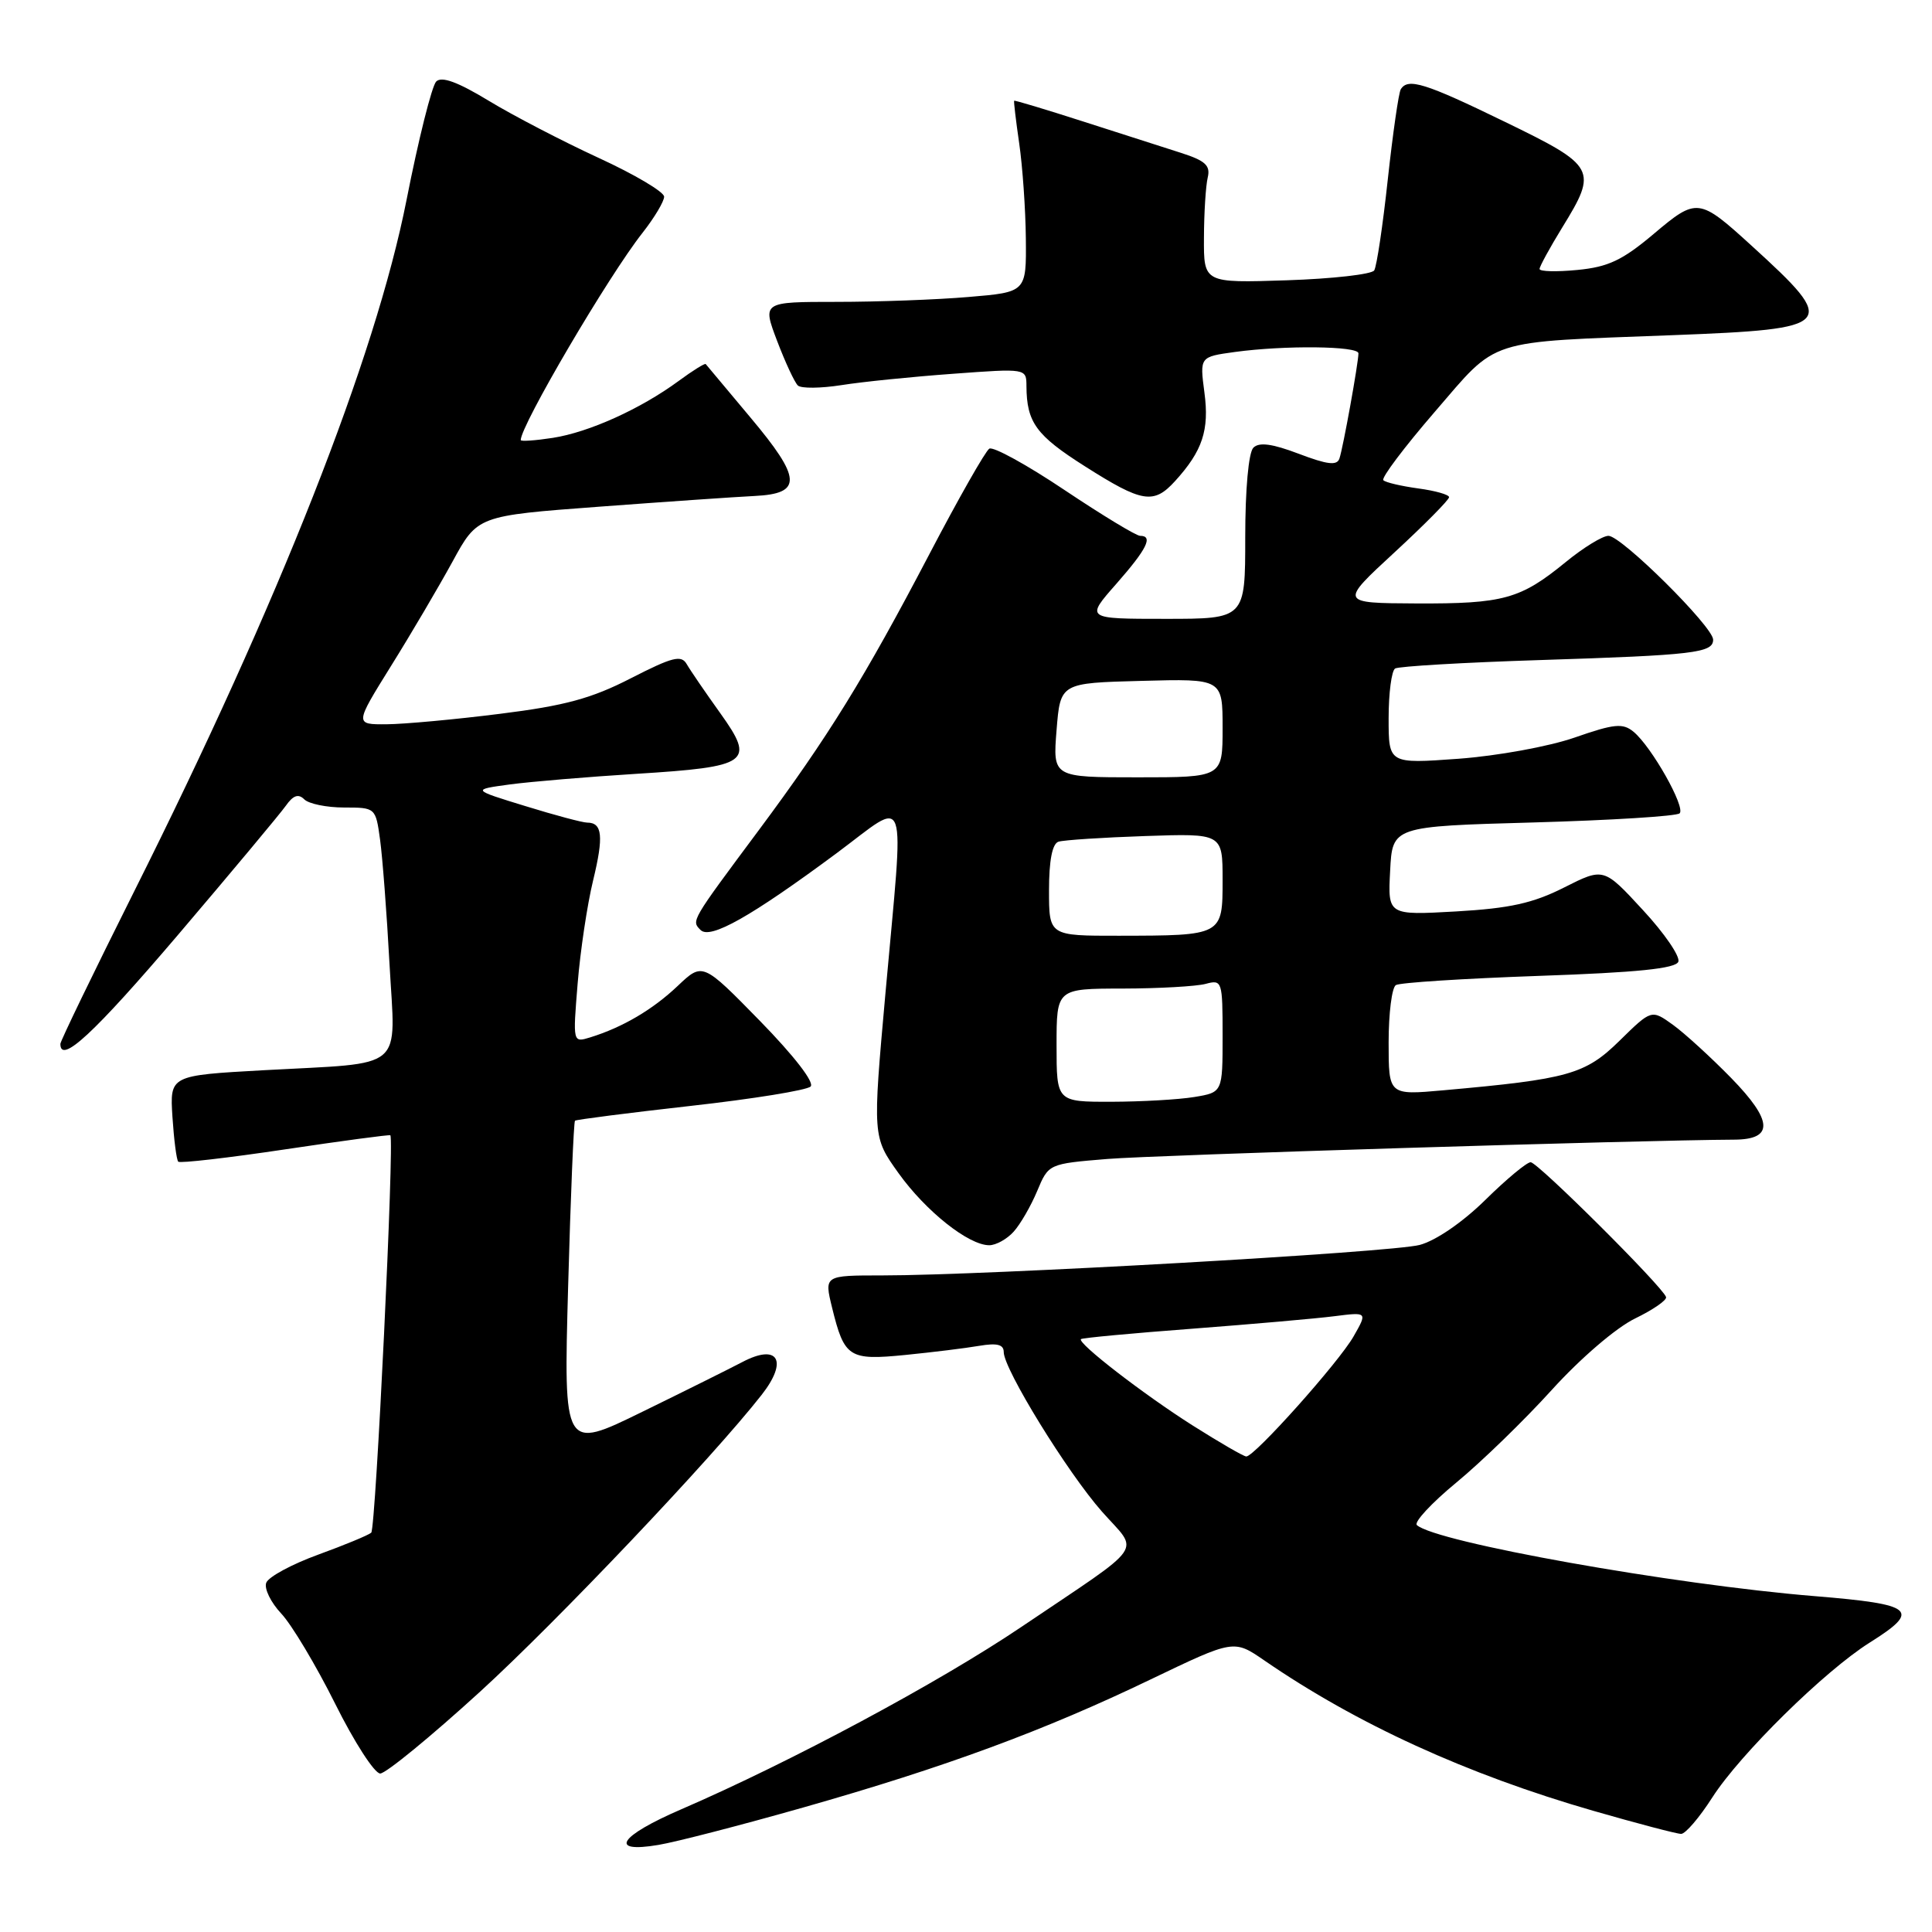 <?xml version="1.0" encoding="UTF-8" standalone="no"?>
<!DOCTYPE svg PUBLIC "-//W3C//DTD SVG 1.1//EN" "http://www.w3.org/Graphics/SVG/1.1/DTD/svg11.dtd" >
<svg xmlns="http://www.w3.org/2000/svg" xmlns:xlink="http://www.w3.org/1999/xlink" version="1.1" viewBox="0 0 256 256">
 <g >
 <path fill="currentColor"
d=" M 106.51 239.48 C 125.23 234.16 138.36 229.32 152.49 222.52 C 163.49 217.24 163.49 217.24 167.52 220.01 C 179.77 228.44 194.36 235.11 211.11 239.94 C 216.95 241.62 222.19 243.00 222.76 243.00 C 223.33 243.00 225.19 240.83 226.89 238.17 C 230.58 232.42 241.78 221.40 247.75 217.65 C 254.59 213.35 253.69 212.58 240.50 211.50 C 221.67 209.97 190.22 204.35 187.74 202.08 C 187.33 201.70 189.68 199.16 192.98 196.44 C 196.28 193.72 201.97 188.20 205.62 184.17 C 209.43 179.97 214.14 175.93 216.65 174.71 C 219.06 173.54 220.91 172.26 220.76 171.86 C 220.25 170.42 203.75 154.00 202.82 154.00 C 202.31 154.00 199.60 156.25 196.81 159.00 C 193.81 161.95 190.26 164.39 188.12 164.96 C 184.41 165.95 130.65 169.00 116.88 169.00 C 109.21 169.00 109.21 169.00 110.25 173.25 C 111.88 179.89 112.48 180.28 119.95 179.54 C 123.55 179.18 127.96 178.64 129.75 178.33 C 132.12 177.93 133.00 178.15 133.00 179.16 C 133.00 181.41 141.44 195.12 146.02 200.30 C 150.98 205.91 152.15 204.23 135.33 215.58 C 124.42 222.94 104.78 233.47 90.25 239.75 C 82.01 243.31 80.56 245.59 87.25 244.46 C 89.59 244.07 98.25 241.83 106.51 239.48 Z  M 63.62 224.15 C 73.86 214.80 94.36 193.20 100.91 184.84 C 104.48 180.30 103.11 177.97 98.34 180.49 C 96.78 181.31 90.82 184.28 85.09 187.08 C 74.68 192.18 74.68 192.18 75.28 170.48 C 75.61 158.55 76.02 148.66 76.19 148.50 C 76.36 148.35 83.25 147.47 91.50 146.54 C 99.75 145.62 106.91 144.46 107.41 143.97 C 107.95 143.44 105.24 139.93 100.71 135.29 C 93.10 127.51 93.10 127.51 89.80 130.64 C 86.49 133.78 82.50 136.13 78.20 137.46 C 75.90 138.17 75.90 138.16 76.54 130.33 C 76.89 126.02 77.81 119.87 78.59 116.66 C 80.01 110.81 79.82 109.00 77.80 109.00 C 77.20 109.00 73.52 108.02 69.61 106.81 C 62.50 104.63 62.50 104.63 67.57 103.94 C 70.36 103.57 77.87 102.94 84.26 102.54 C 99.32 101.60 100.11 101.03 95.44 94.50 C 93.47 91.75 91.47 88.83 91.00 88.01 C 90.28 86.75 89.13 87.04 83.60 89.87 C 78.39 92.55 74.86 93.51 66.28 94.58 C 60.35 95.33 53.58 95.95 51.24 95.97 C 46.99 96.00 46.99 96.00 51.81 88.25 C 54.47 83.99 58.13 77.76 59.96 74.42 C 63.27 68.34 63.27 68.34 79.39 67.14 C 88.25 66.48 97.52 65.84 99.99 65.72 C 106.35 65.41 106.24 63.42 99.42 55.30 C 96.28 51.56 93.62 48.38 93.51 48.24 C 93.41 48.10 91.78 49.11 89.91 50.49 C 84.87 54.19 78.06 57.27 73.25 58.02 C 70.91 58.38 69.00 58.51 69.00 58.31 C 69.00 56.36 80.62 36.58 85.13 30.86 C 86.71 28.85 88.00 26.69 88.00 26.06 C 88.00 25.43 84.09 23.11 79.32 20.92 C 74.55 18.72 67.98 15.31 64.74 13.34 C 60.65 10.86 58.52 10.08 57.80 10.80 C 57.23 11.37 55.45 18.45 53.86 26.54 C 49.75 47.35 36.98 79.77 17.80 118.07 C 12.41 128.84 8.00 137.95 8.00 138.32 C 8.00 141.07 12.45 136.94 23.60 123.86 C 30.69 115.53 37.11 107.84 37.87 106.77 C 38.85 105.38 39.54 105.14 40.32 105.92 C 40.91 106.51 43.28 107.00 45.59 107.00 C 49.75 107.00 49.78 107.02 50.36 111.25 C 50.68 113.59 51.25 120.99 51.61 127.70 C 52.40 142.11 53.99 140.76 34.93 141.81 C 22.50 142.50 22.50 142.50 22.85 148.00 C 23.05 151.03 23.39 153.69 23.62 153.93 C 23.84 154.16 30.21 153.43 37.76 152.30 C 45.32 151.17 51.60 150.33 51.72 150.43 C 52.28 150.89 49.79 202.57 49.19 203.09 C 48.81 203.42 45.65 204.73 42.16 206.00 C 38.67 207.27 35.58 208.94 35.28 209.72 C 34.98 210.49 35.88 212.33 37.27 213.81 C 38.66 215.29 41.87 220.66 44.41 225.75 C 46.94 230.84 49.63 235.00 50.38 235.00 C 51.12 235.00 57.08 230.12 63.62 224.15 Z  M 134.31 163.21 C 135.20 162.23 136.60 159.80 137.43 157.82 C 138.94 154.21 138.94 154.21 146.72 153.57 C 153.04 153.05 217.41 151.07 229.78 151.01 C 235.06 150.99 234.94 148.53 229.39 142.84 C 226.70 140.09 223.23 136.92 221.67 135.79 C 218.83 133.75 218.83 133.75 214.60 137.90 C 210.05 142.37 207.82 142.99 191.25 144.47 C 184.00 145.12 184.00 145.12 184.00 138.12 C 184.00 134.27 184.43 130.85 184.96 130.53 C 185.48 130.20 194.01 129.66 203.91 129.31 C 216.94 128.86 222.04 128.34 222.39 127.43 C 222.65 126.74 220.54 123.65 217.68 120.57 C 212.50 114.95 212.50 114.95 207.25 117.60 C 203.13 119.68 200.07 120.36 192.95 120.77 C 183.89 121.28 183.89 121.28 184.20 115.39 C 184.50 109.50 184.50 109.50 203.19 108.98 C 213.47 108.69 222.18 108.15 222.56 107.77 C 223.37 106.96 218.84 98.94 216.46 96.97 C 215.04 95.79 213.92 95.89 208.65 97.73 C 205.22 98.92 198.41 100.16 193.25 100.54 C 184.00 101.21 184.00 101.21 184.00 95.17 C 184.00 91.84 184.39 88.88 184.86 88.58 C 185.34 88.29 194.00 87.78 204.11 87.46 C 224.48 86.81 227.00 86.51 227.00 84.76 C 227.00 83.05 214.85 71.00 213.13 71.00 C 212.35 71.00 209.79 72.57 207.45 74.49 C 201.47 79.38 199.23 80.01 187.68 79.96 C 177.50 79.91 177.50 79.91 184.76 73.21 C 188.76 69.52 192.02 66.22 192.01 65.88 C 192.01 65.54 190.16 65.02 187.92 64.72 C 185.67 64.41 183.59 63.93 183.30 63.63 C 183.00 63.33 186.06 59.27 190.09 54.60 C 198.62 44.72 196.60 45.37 221.69 44.41 C 243.27 43.58 243.68 43.11 232.12 32.58 C 225.12 26.20 224.85 26.16 219.13 30.99 C 214.98 34.49 213.09 35.38 209.01 35.77 C 206.26 36.04 204.00 35.98 204.00 35.64 C 204.00 35.31 205.35 32.84 207.00 30.15 C 211.73 22.47 211.49 22.01 199.42 16.15 C 188.82 10.99 186.56 10.29 185.61 11.83 C 185.33 12.28 184.56 17.65 183.89 23.77 C 183.23 29.89 182.42 35.31 182.09 35.83 C 181.77 36.35 176.55 36.94 170.50 37.14 C 159.50 37.50 159.50 37.50 159.53 31.50 C 159.54 28.20 159.77 24.61 160.03 23.52 C 160.41 21.93 159.71 21.29 156.50 20.26 C 154.30 19.56 148.45 17.68 143.50 16.09 C 138.55 14.50 134.44 13.26 134.38 13.35 C 134.31 13.43 134.61 15.97 135.05 19.00 C 135.49 22.02 135.89 27.70 135.93 31.60 C 136.00 38.71 136.00 38.71 128.35 39.35 C 124.14 39.71 116.27 40.00 110.85 40.00 C 101.01 40.00 101.01 40.00 102.97 45.17 C 104.05 48.01 105.29 50.67 105.72 51.08 C 106.15 51.49 108.75 51.46 111.50 51.03 C 114.25 50.59 120.89 49.92 126.25 49.53 C 136.00 48.81 136.00 48.81 136.01 51.16 C 136.04 55.97 137.29 57.69 143.76 61.79 C 151.36 66.62 152.87 66.86 155.70 63.75 C 159.34 59.75 160.26 56.99 159.59 52.00 C 158.97 47.28 158.97 47.28 163.62 46.64 C 170.19 45.74 180.00 45.84 180.00 46.82 C 180.00 48.06 177.97 59.33 177.48 60.76 C 177.16 61.72 175.89 61.57 172.10 60.13 C 168.57 58.79 166.84 58.56 166.08 59.32 C 165.44 59.96 165.00 64.83 165.00 71.20 C 165.00 82.00 165.00 82.00 154.42 82.00 C 143.83 82.00 143.83 82.00 147.92 77.36 C 151.98 72.74 152.84 71.00 151.07 71.00 C 150.55 71.00 146.05 68.27 141.07 64.94 C 136.09 61.60 131.59 59.13 131.09 59.45 C 130.58 59.76 127.00 66.06 123.14 73.44 C 114.56 89.83 109.73 97.65 100.56 109.98 C 91.52 122.13 91.59 121.99 92.83 123.23 C 94.11 124.51 99.50 121.47 110.86 113.05 C 120.53 105.87 119.82 103.85 117.33 131.57 C 115.62 150.64 115.62 150.64 119.06 155.45 C 122.67 160.49 128.34 165.00 131.08 165.00 C 131.96 165.00 133.42 164.20 134.31 163.21 Z  M 158.03 188.88 C 151.47 184.72 142.72 177.95 143.23 177.44 C 143.38 177.28 150.03 176.66 158.00 176.06 C 165.98 175.45 174.46 174.71 176.85 174.40 C 181.20 173.85 181.20 173.85 179.35 177.09 C 177.40 180.51 166.23 193.01 165.14 192.99 C 164.79 192.99 161.59 191.13 158.03 188.88 Z  M 140.00 138.50 C 140.00 131.00 140.00 131.00 148.75 130.99 C 153.56 130.98 158.51 130.70 159.75 130.37 C 161.94 129.78 162.00 129.98 162.00 137.25 C 162.00 144.74 162.00 144.74 158.25 145.36 C 156.19 145.70 151.24 145.98 147.25 145.99 C 140.00 146.00 140.00 146.00 140.00 138.50 Z  M 139.00 117.97 C 139.00 114.03 139.43 111.80 140.25 111.53 C 140.94 111.31 146.11 110.97 151.75 110.78 C 162.00 110.43 162.00 110.43 162.00 116.60 C 162.00 123.98 162.02 123.97 148.25 123.99 C 139.00 124.00 139.00 124.00 139.00 117.97 Z  M 140.00 96.75 C 140.50 90.50 140.50 90.50 151.25 90.22 C 162.00 89.93 162.00 89.93 162.00 96.47 C 162.00 103.00 162.00 103.00 150.75 103.00 C 139.50 103.00 139.50 103.00 140.00 96.75 Z "/>
</g>
</svg>